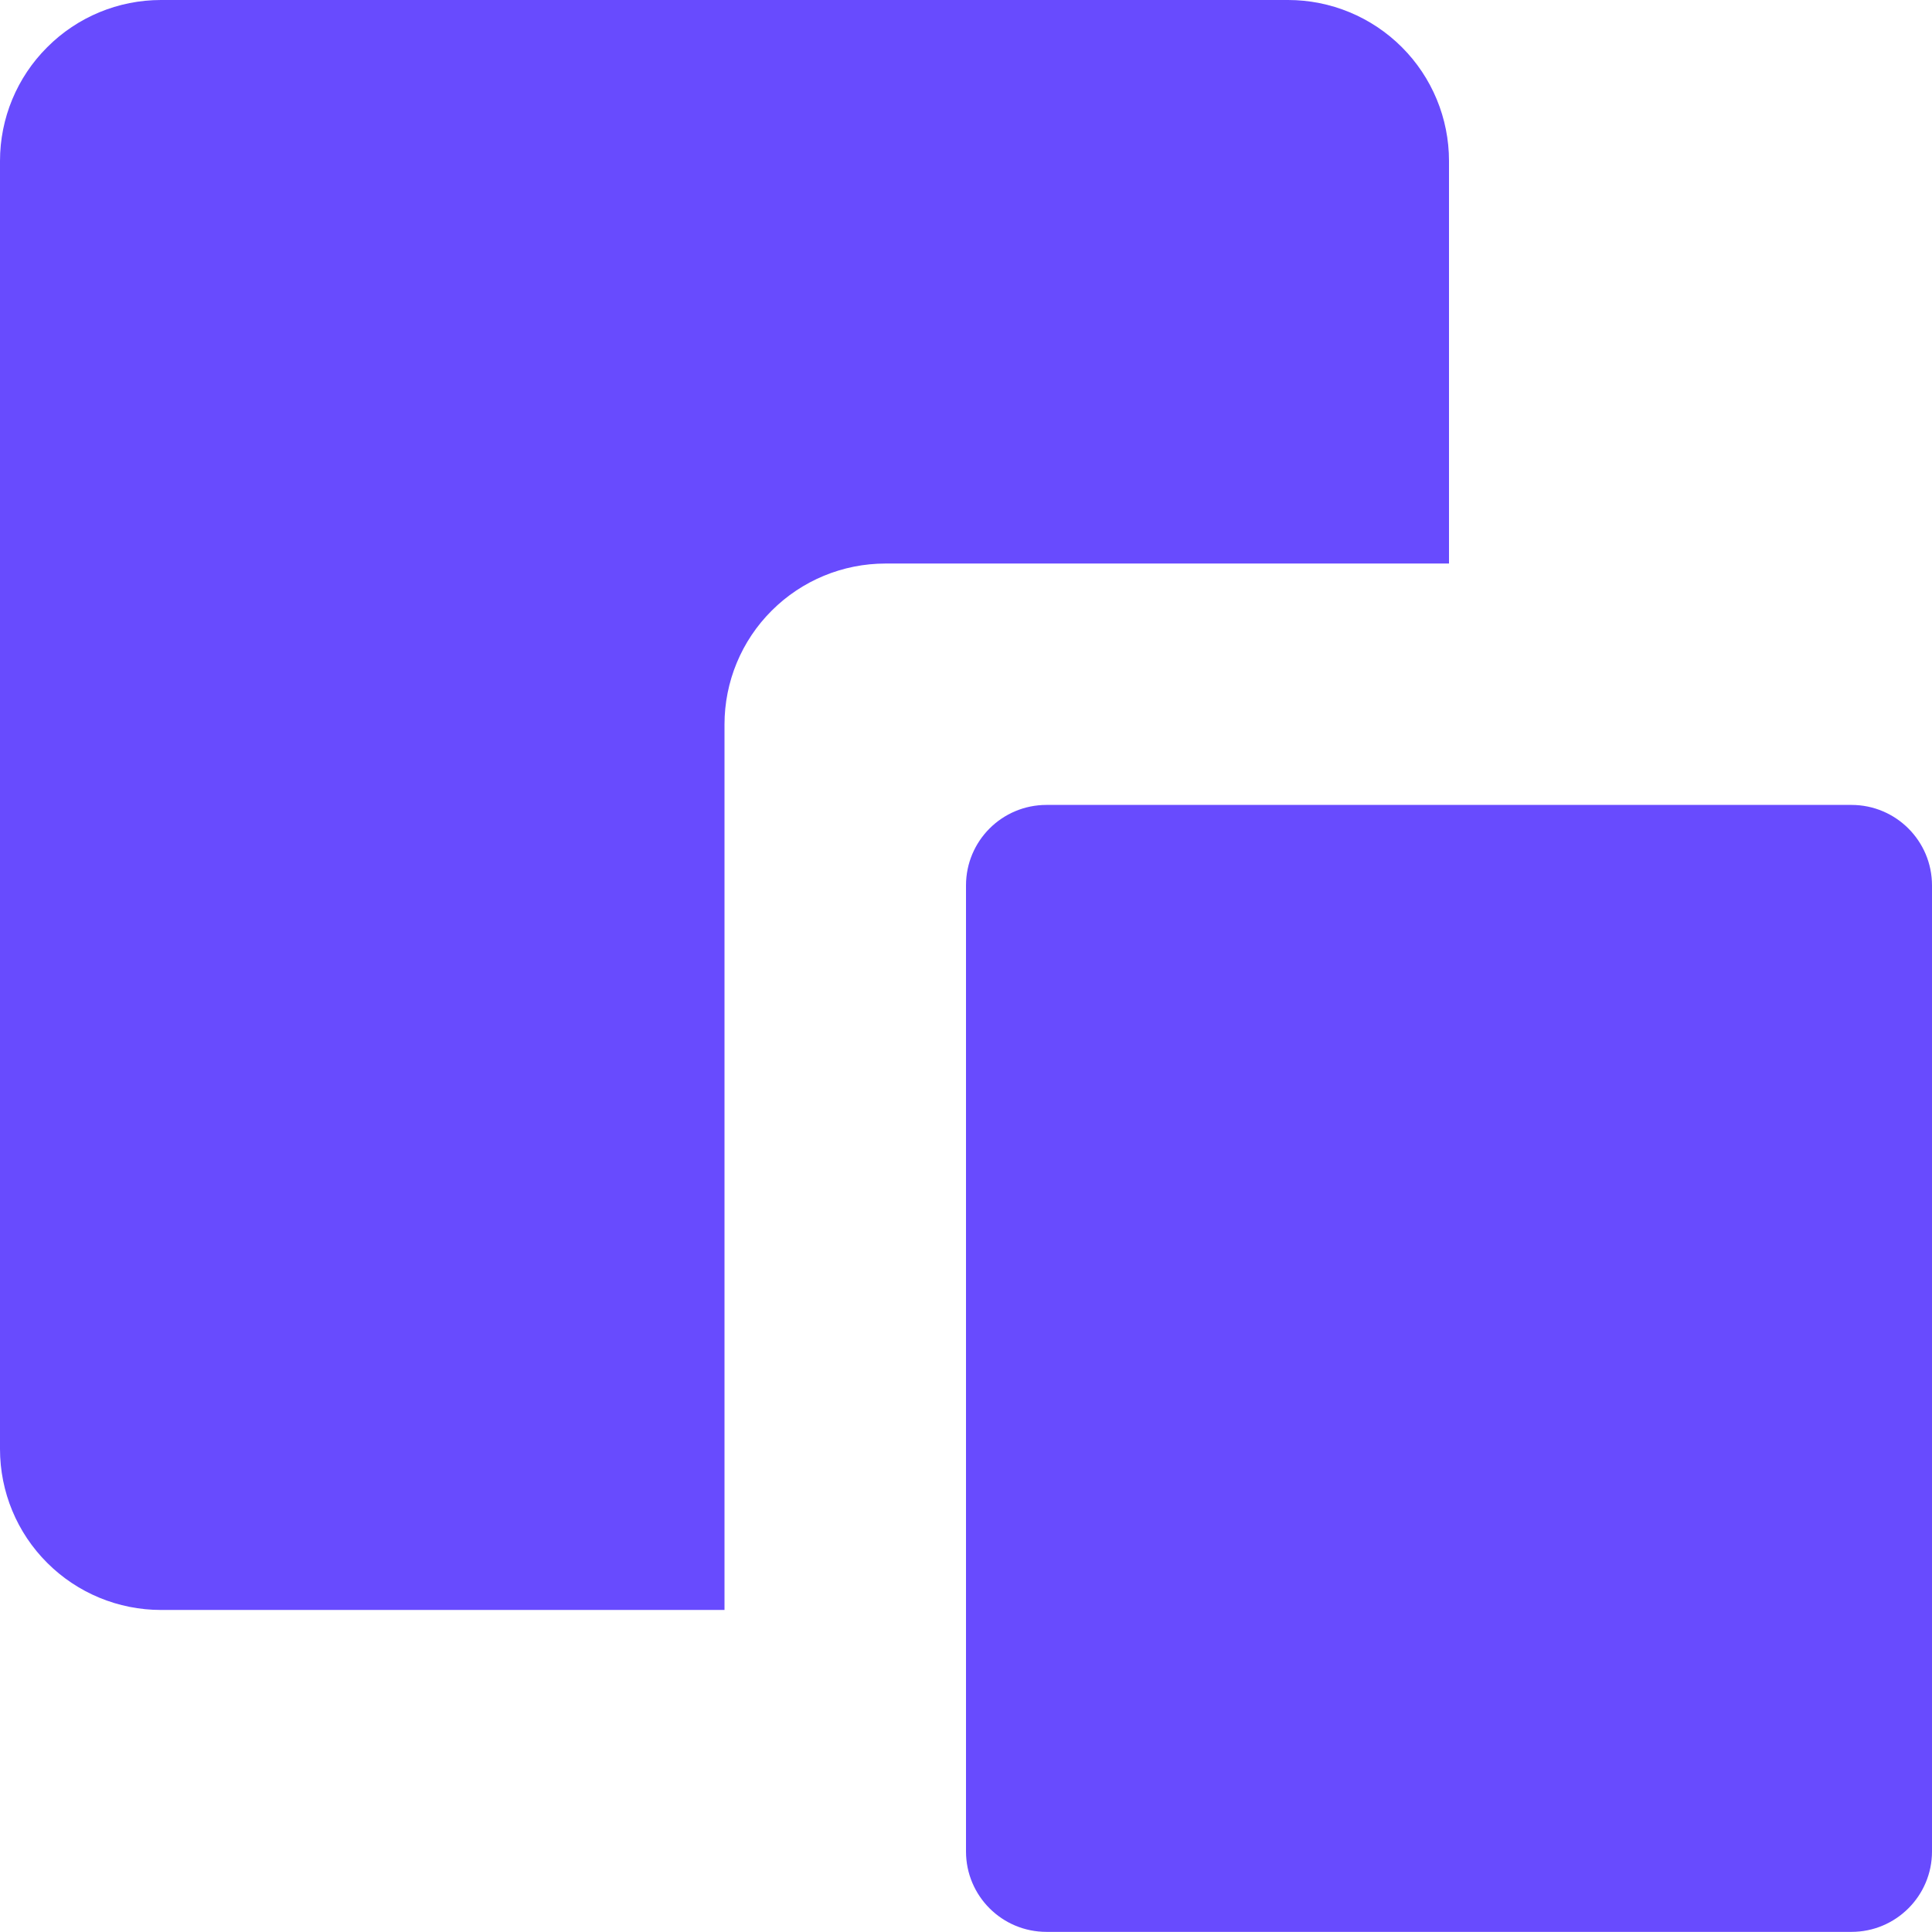 <svg width="16" height="16" viewBox="0 0 16 16" fill="none" xmlns="http://www.w3.org/2000/svg">
<path d="M12 1.333C12 0.98 11.86 0.641 11.61 0.391C11.359 0.14 11.02 0 10.667 0L1.333 0C0.98 0 0.641 0.14 0.391 0.391C0.14 0.641 0 0.98 0 1.333L0 12C0 12.354 0.14 12.693 0.391 12.943C0.641 13.193 0.98 13.333 1.333 13.333H6V6C6 5.646 6.14 5.307 6.391 5.057C6.641 4.807 6.98 4.667 7.333 4.667H12V1.333Z" fill="#684BFE"/>
<path d="M15.333 6.666H8.667C8.298 6.666 8 6.964 8 7.333V15.333C8 15.701 8.298 15.999 8.667 15.999H15.333C15.701 15.999 16 15.701 16 15.333V7.333C16 6.964 15.701 6.666 15.333 6.666Z" fill="#684BFE"/>
</svg>
